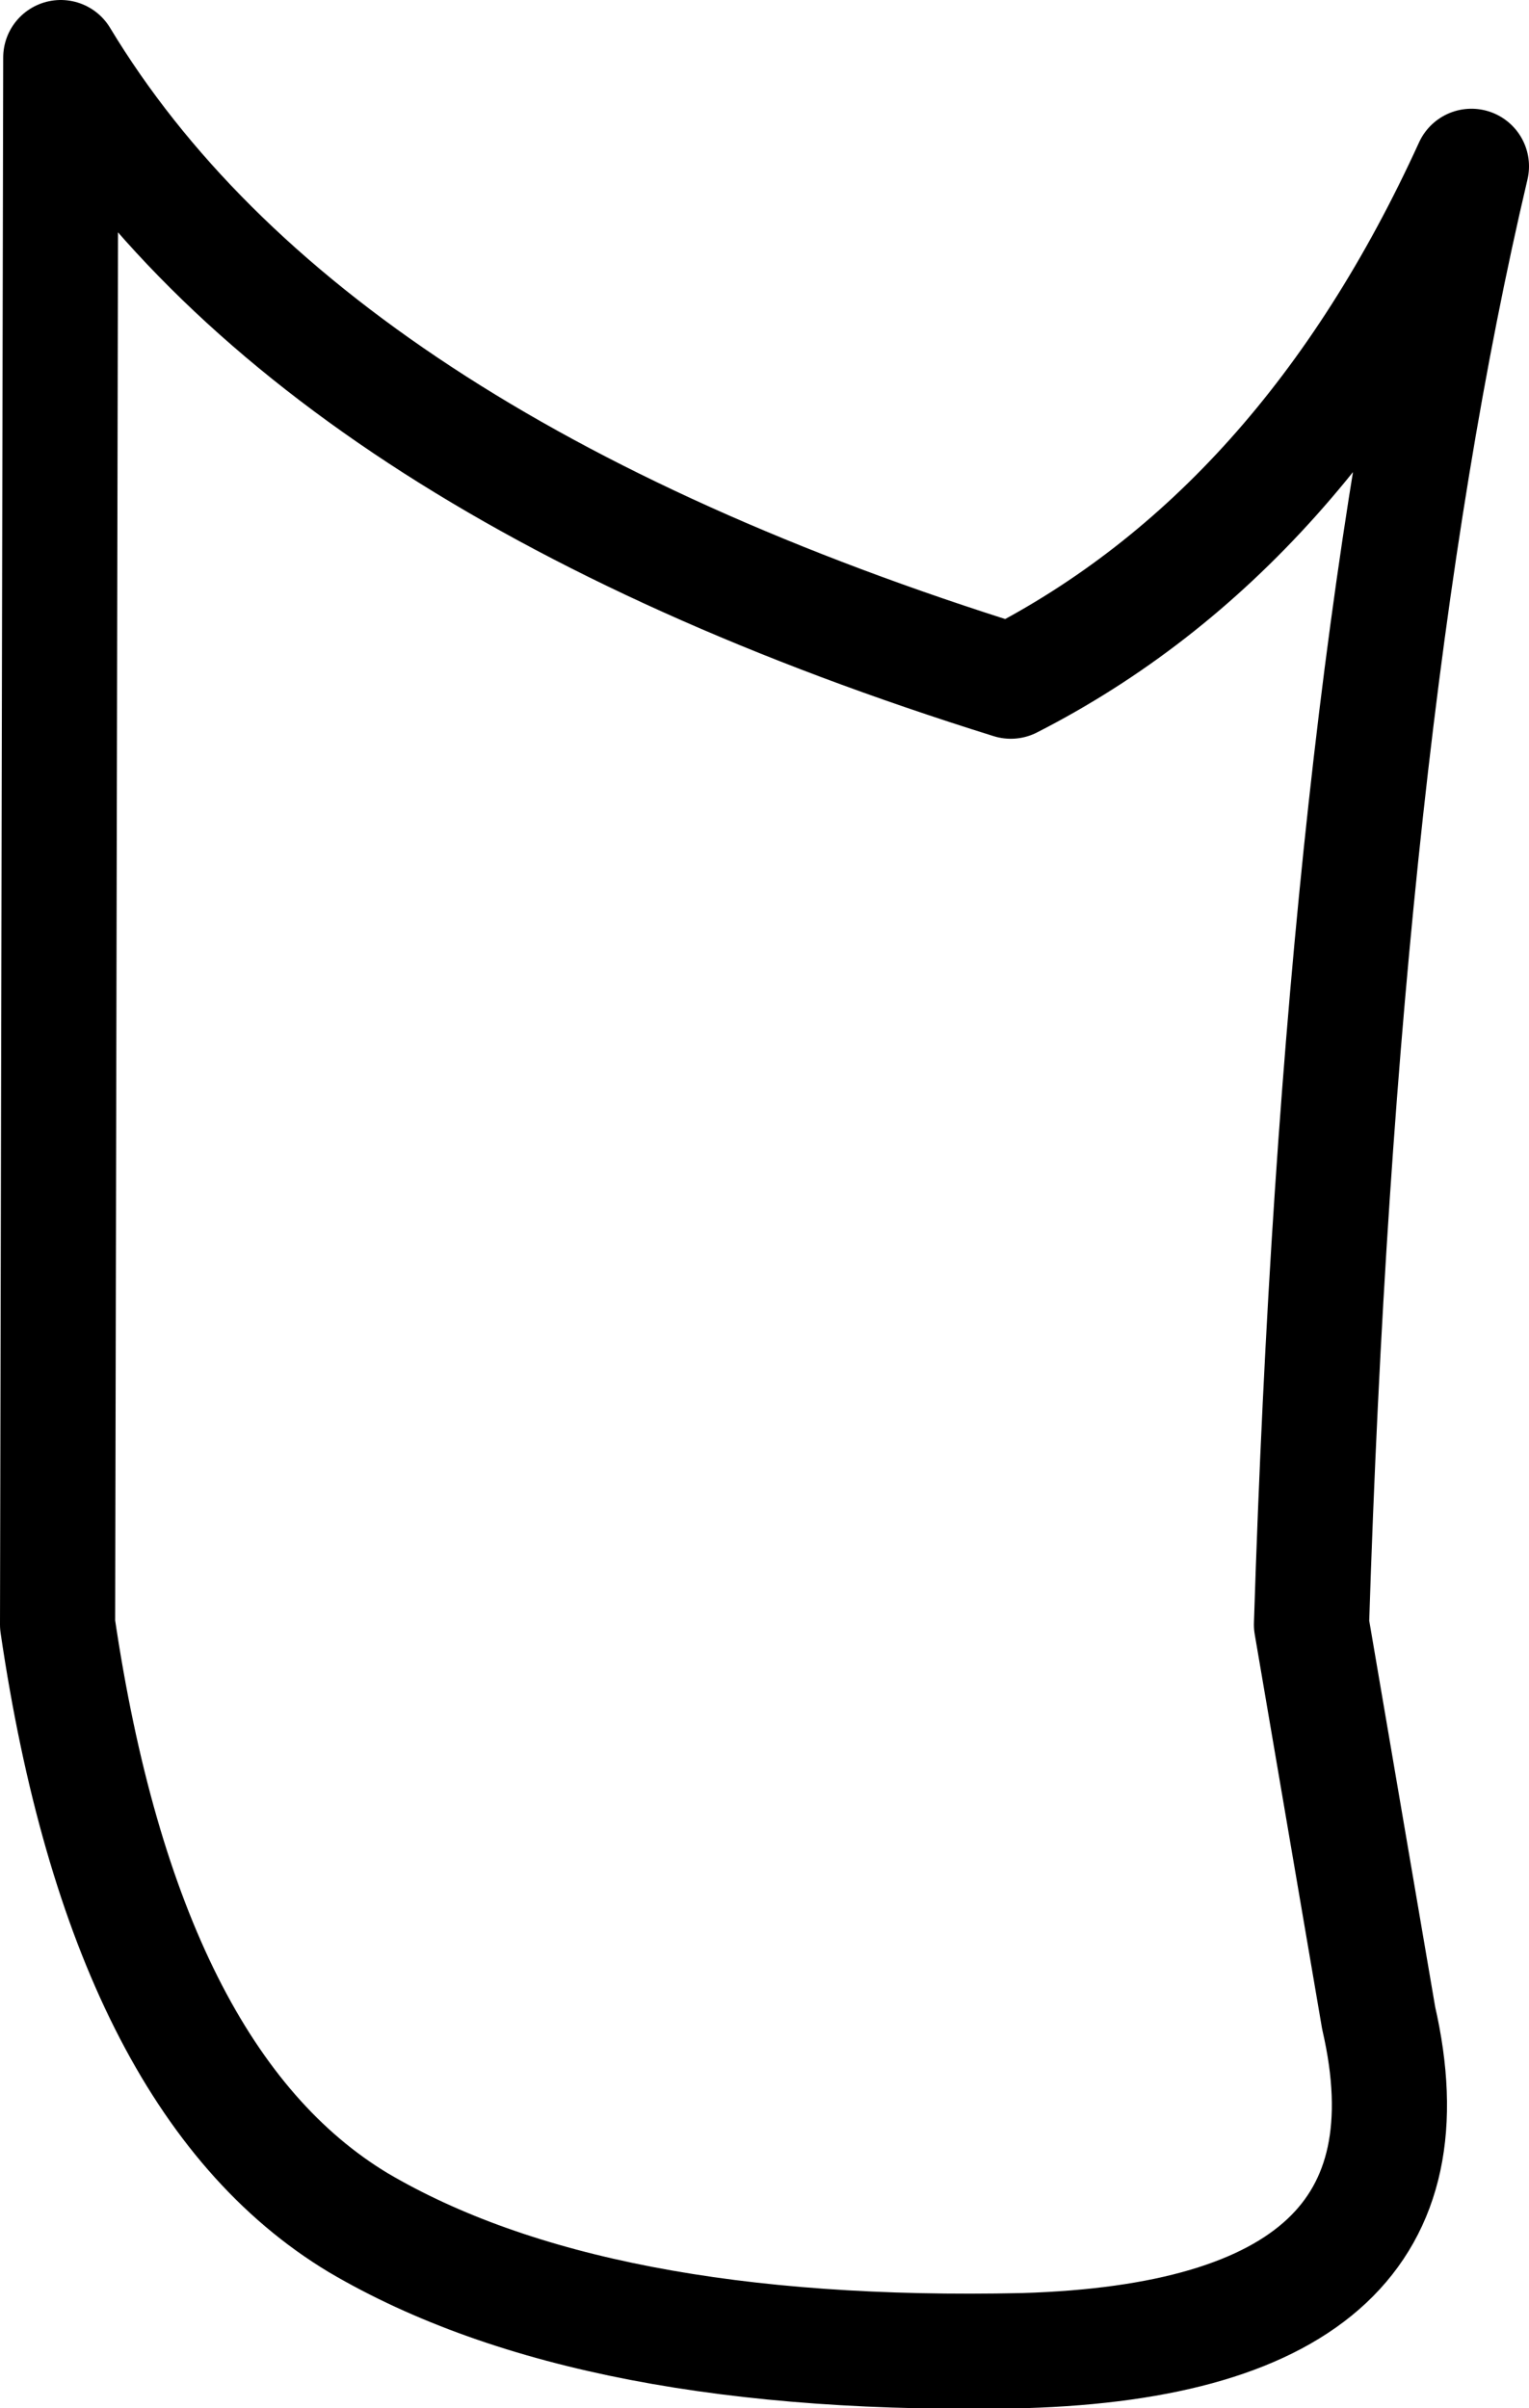 <?xml version="1.0" encoding="UTF-8" standalone="no"?>
<svg xmlns:xlink="http://www.w3.org/1999/xlink" height="37.65px" width="23.9px" xmlns="http://www.w3.org/2000/svg">
  <g transform="matrix(1.0, 0.0, 0.0, 1.0, 0.9, 18.85)">
    <path d="M0.0 6.55 L0.05 -17.95 Q3.85 -11.65 14.9 -8.2 19.5 -10.55 22.1 -16.25 20.05 -7.55 19.6 6.55 L20.65 12.7 Q21.8 17.7 15.1 17.9 8.35 18.05 4.7 15.9 1.05 13.7 0.0 6.55 Z" fill="none" stroke="#000000" stroke-linecap="round" stroke-linejoin="round" stroke-width="1.8"/>
  </g>
</svg>
